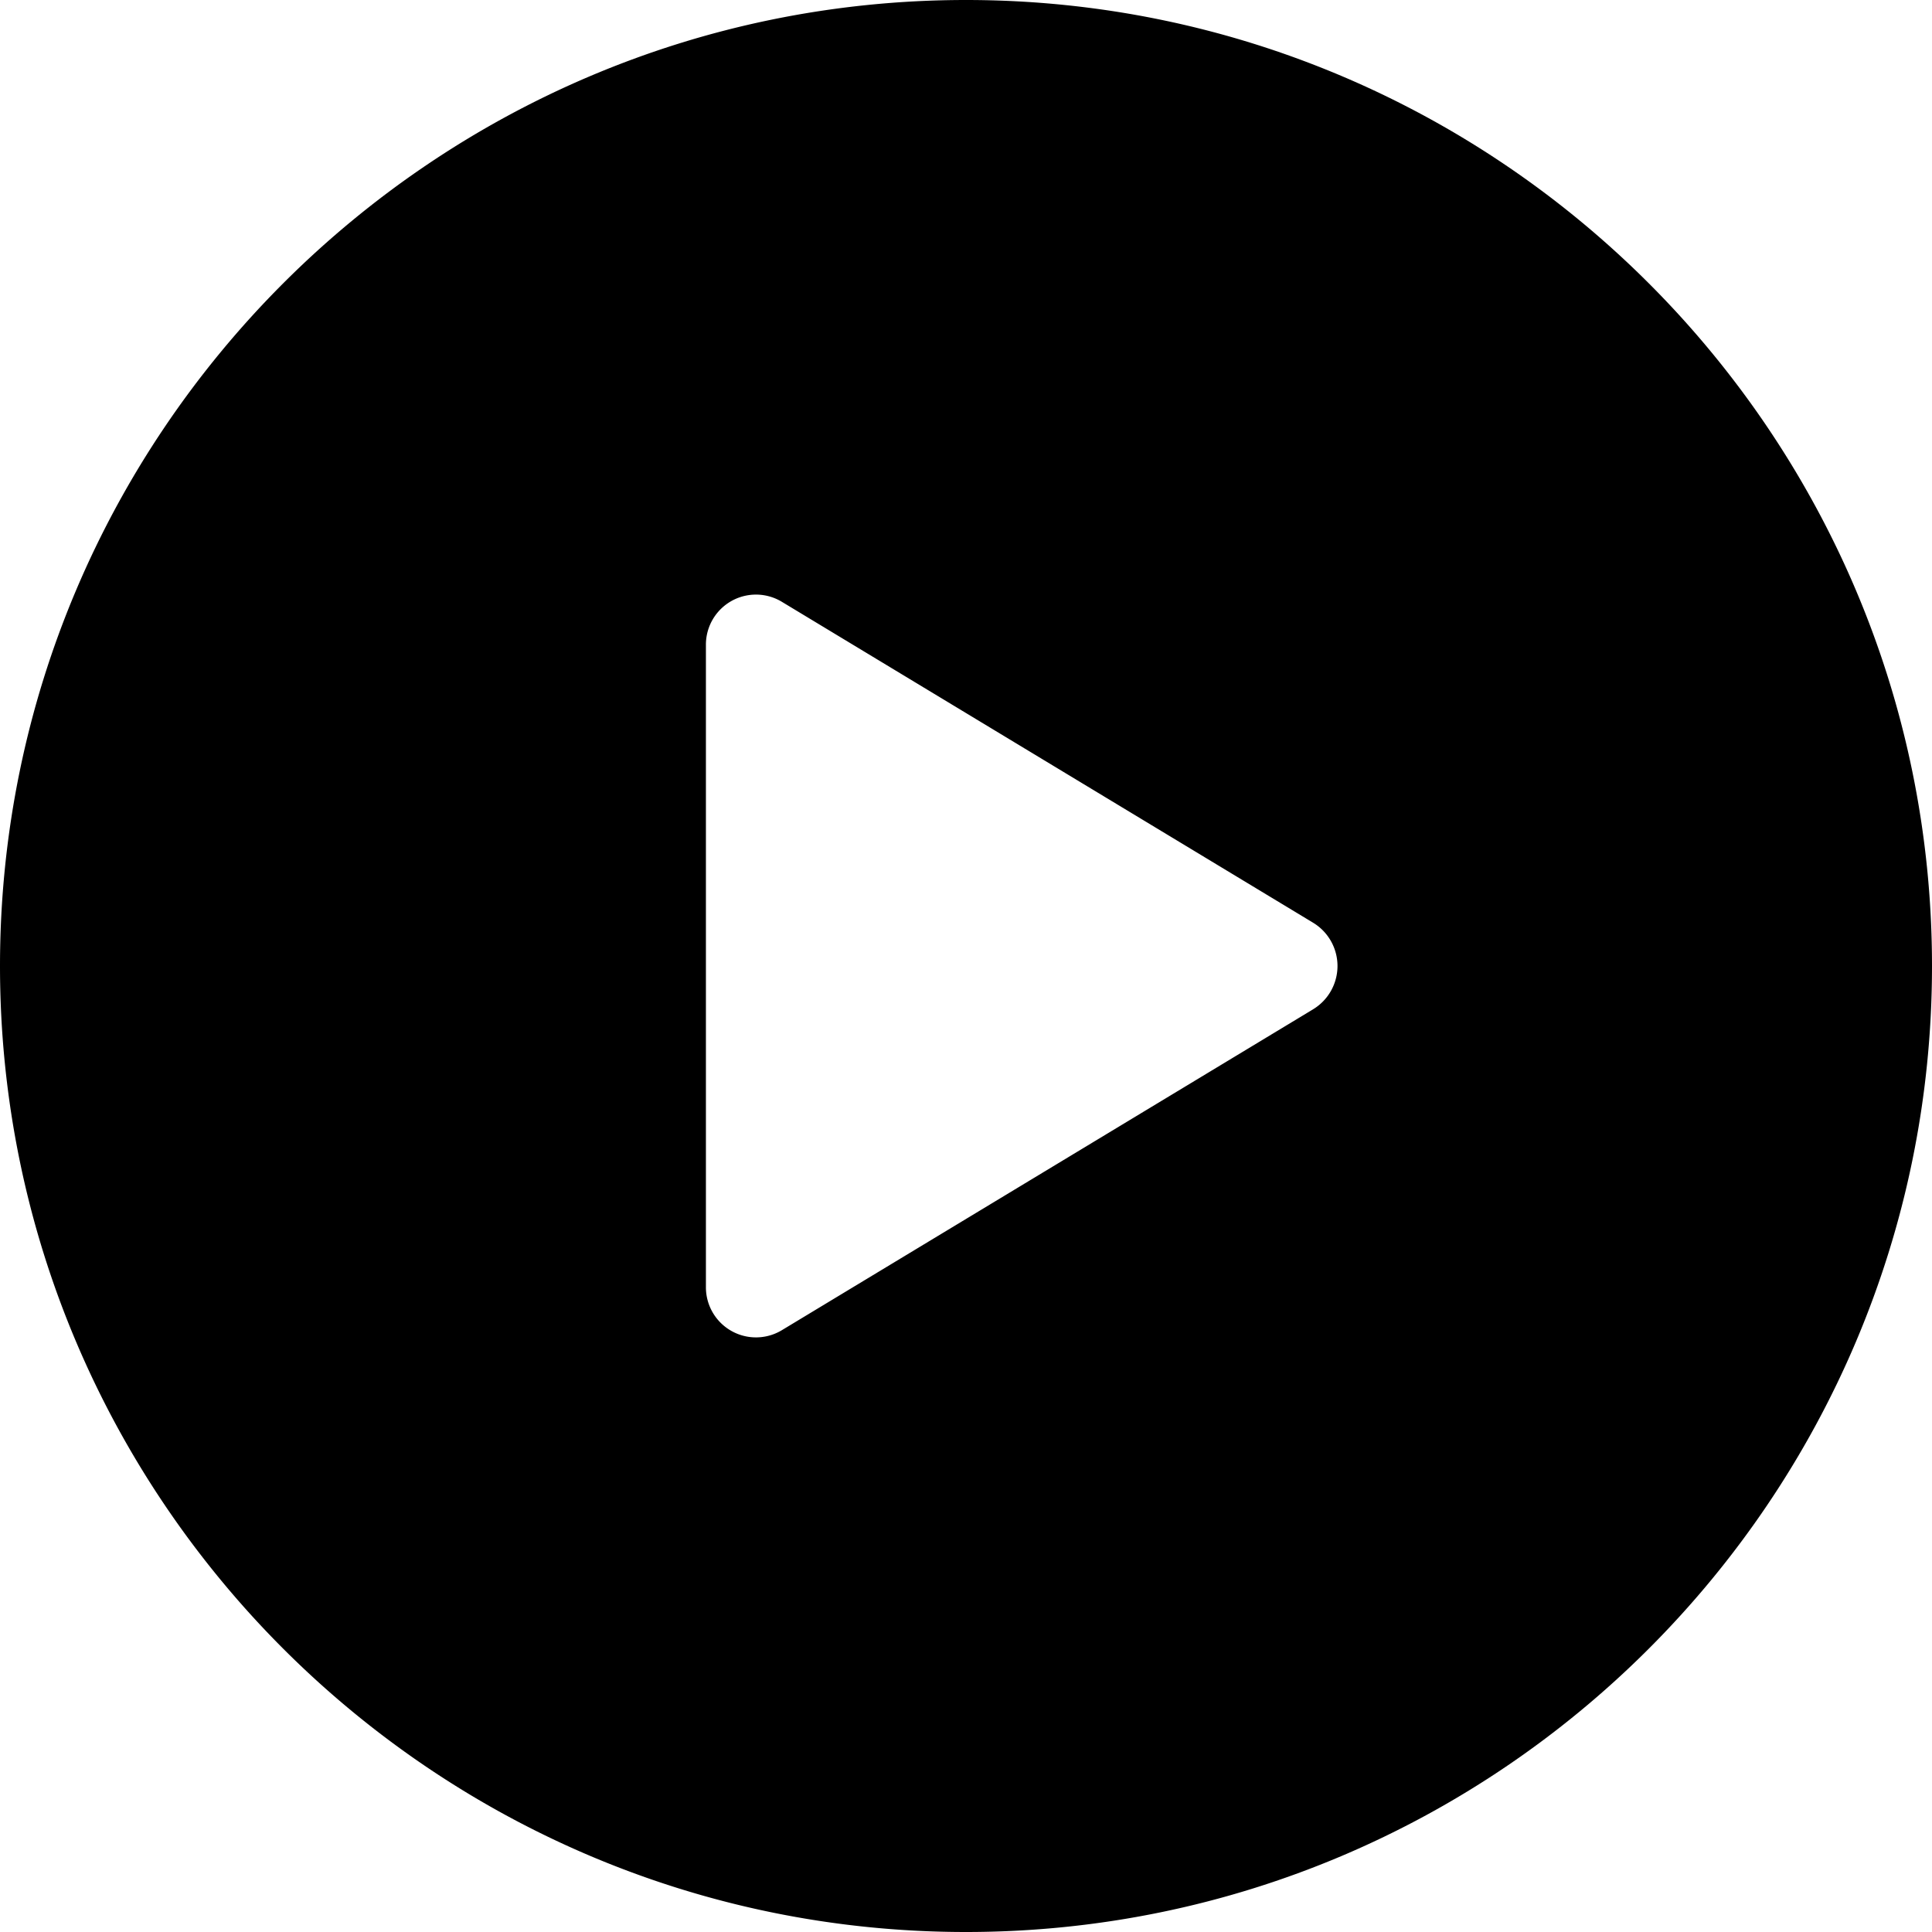 <svg width="100" height="100" viewBox="0 0 100 100" fill="none" xmlns="http://www.w3.org/2000/svg"><path d="M50 0C22.43 0 0 22.43 0 50s22.43 50 50 50 50-22.43 50-50S77.57 0 50 0zm17.974 52.236L40.46 68.856a2.592 2.592 0 01-3.922-2.238V33.382a2.591 2.591 0 013.922-2.238l27.513 16.62a2.619 2.619 0 010 4.472z" fill="currentColor"/></svg>